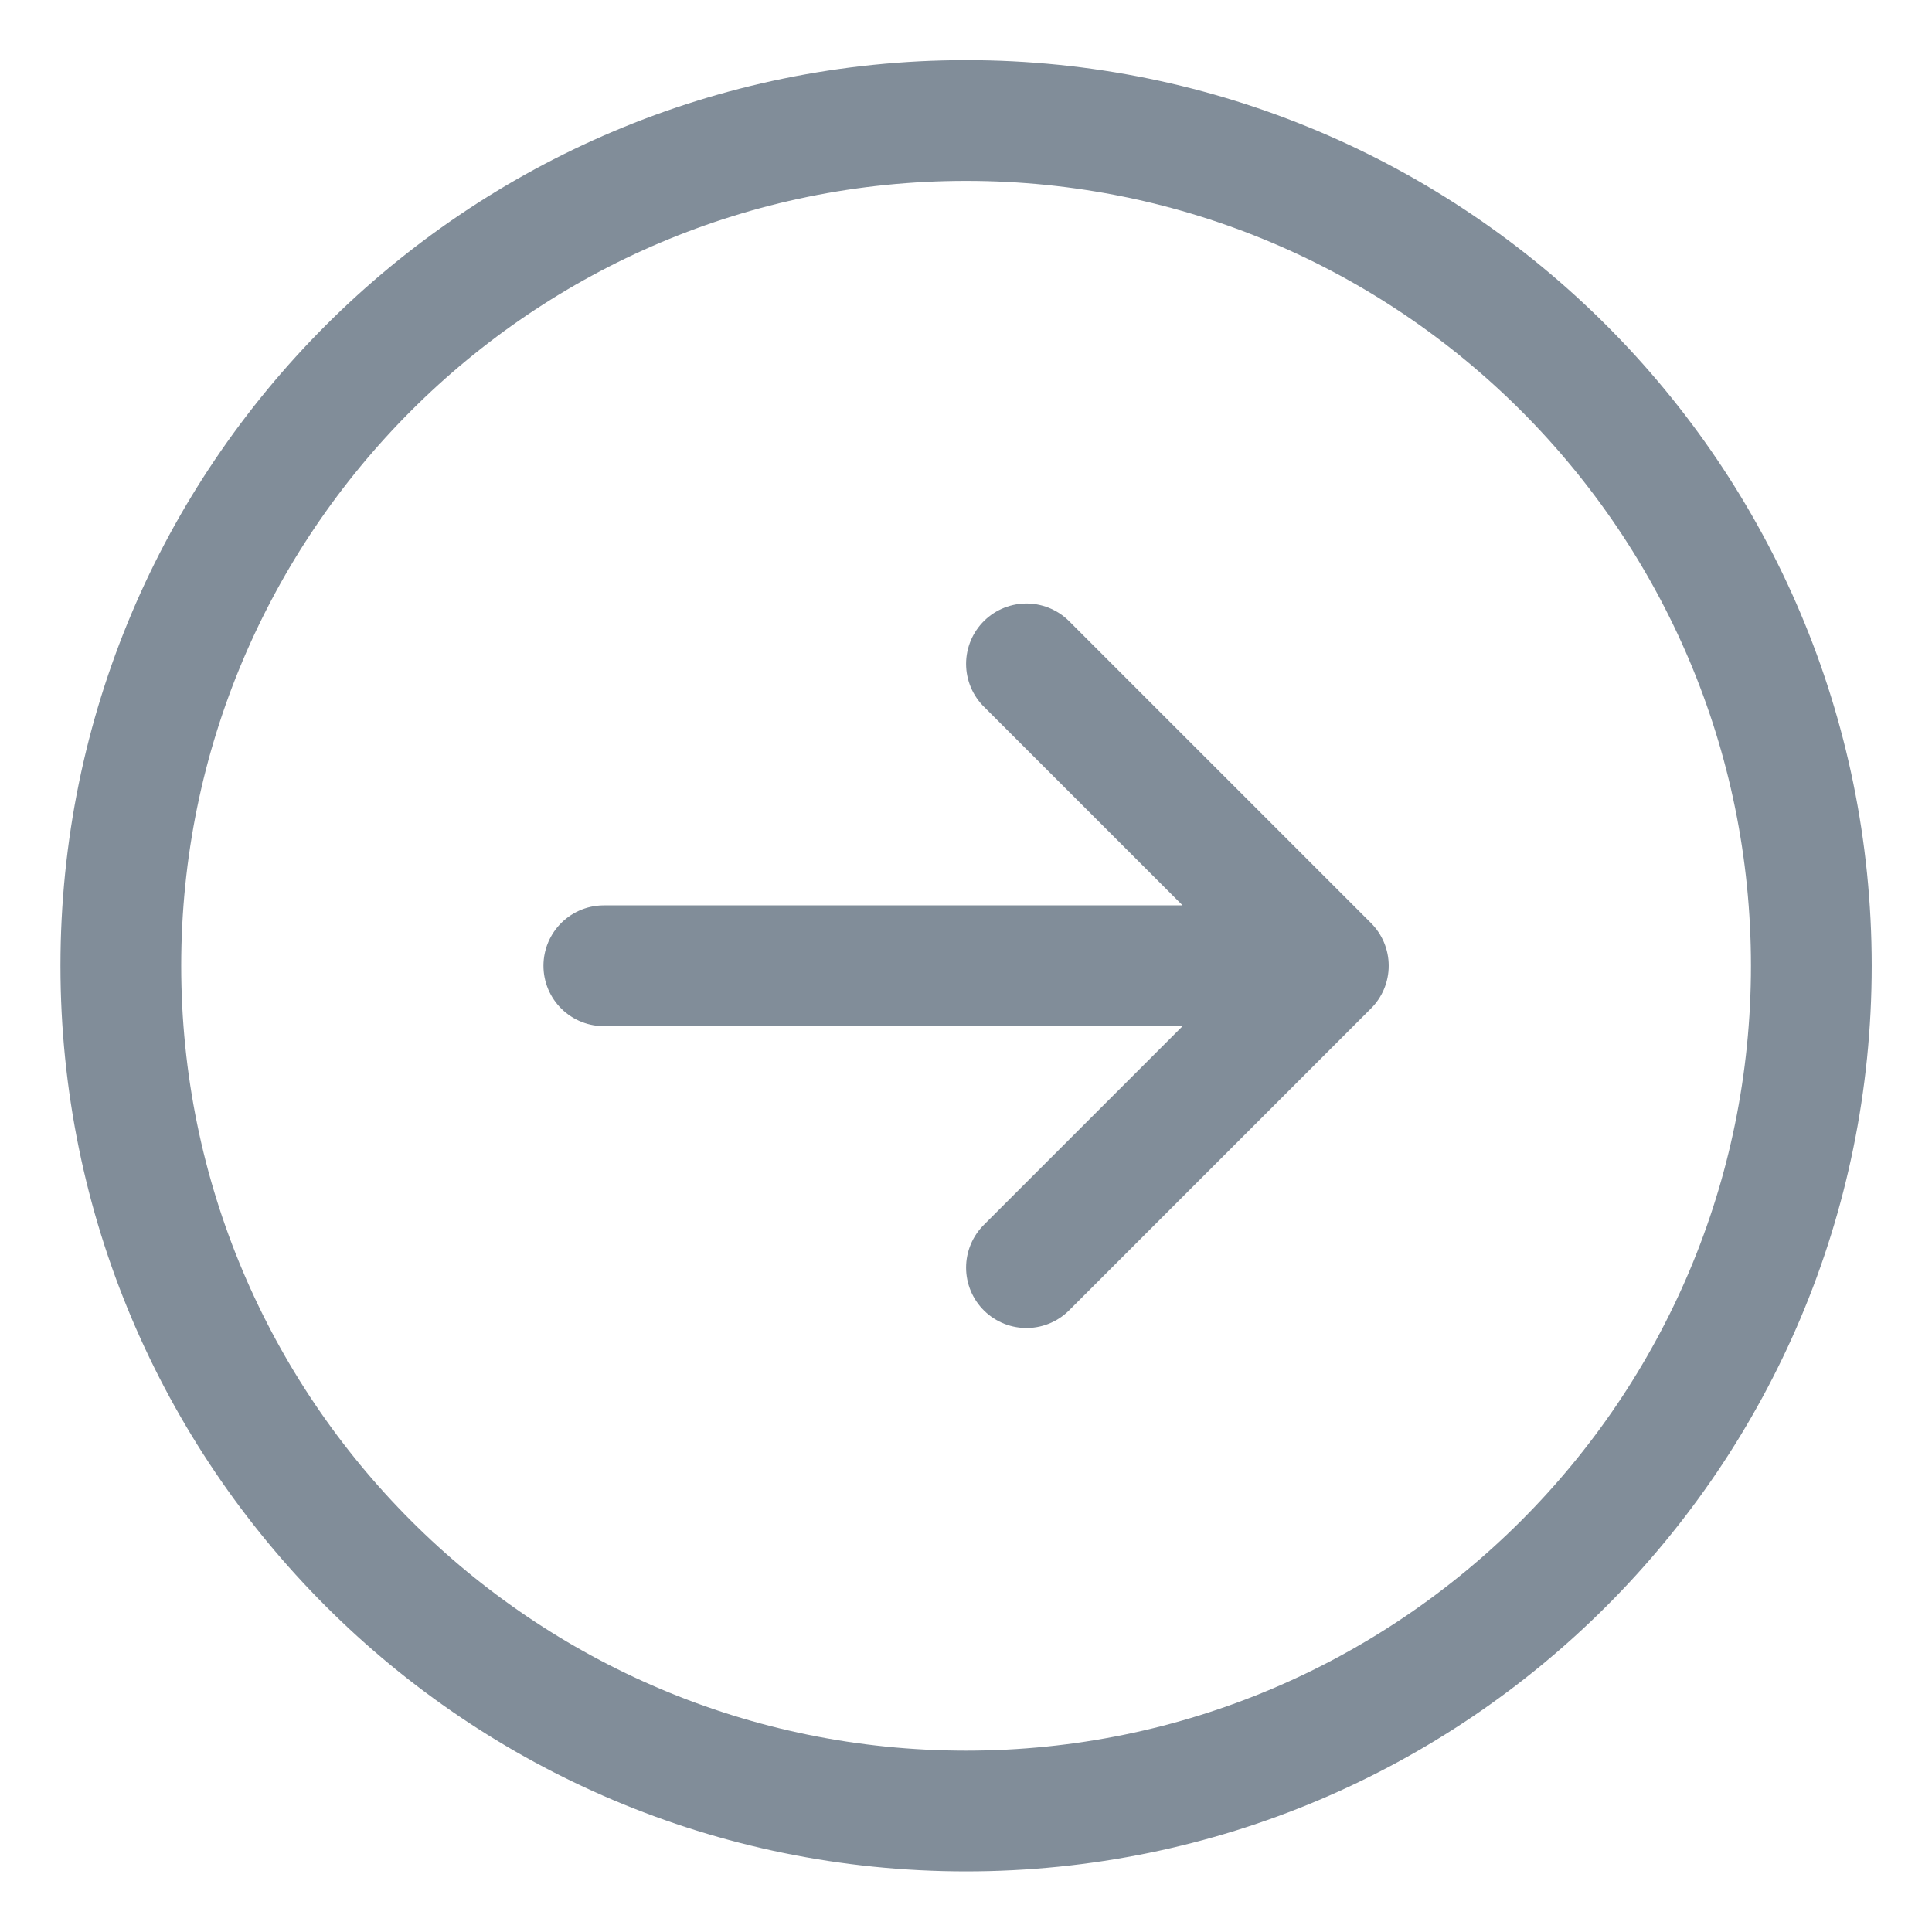 <svg xmlns='http://www.w3.org/2000/svg' fill='none' viewBox='0 0 24 24' stroke='#818d99'><g stroke-linecap='round' stroke-linejoin='round' stroke-width='1.5'><path d='M16.501 11.997h-9m5.25-3.75l3.75 3.75-3.75 3.75'/><path d='M12.001 22.497c5.799 0 10.5-4.7 10.5-10.5 0-5.799-4.701-10.5-10.5-10.5s-10.5 4.701-10.5 10.5c0 5.8 4.701 10.5 10.5 10.5z'/></g></svg>